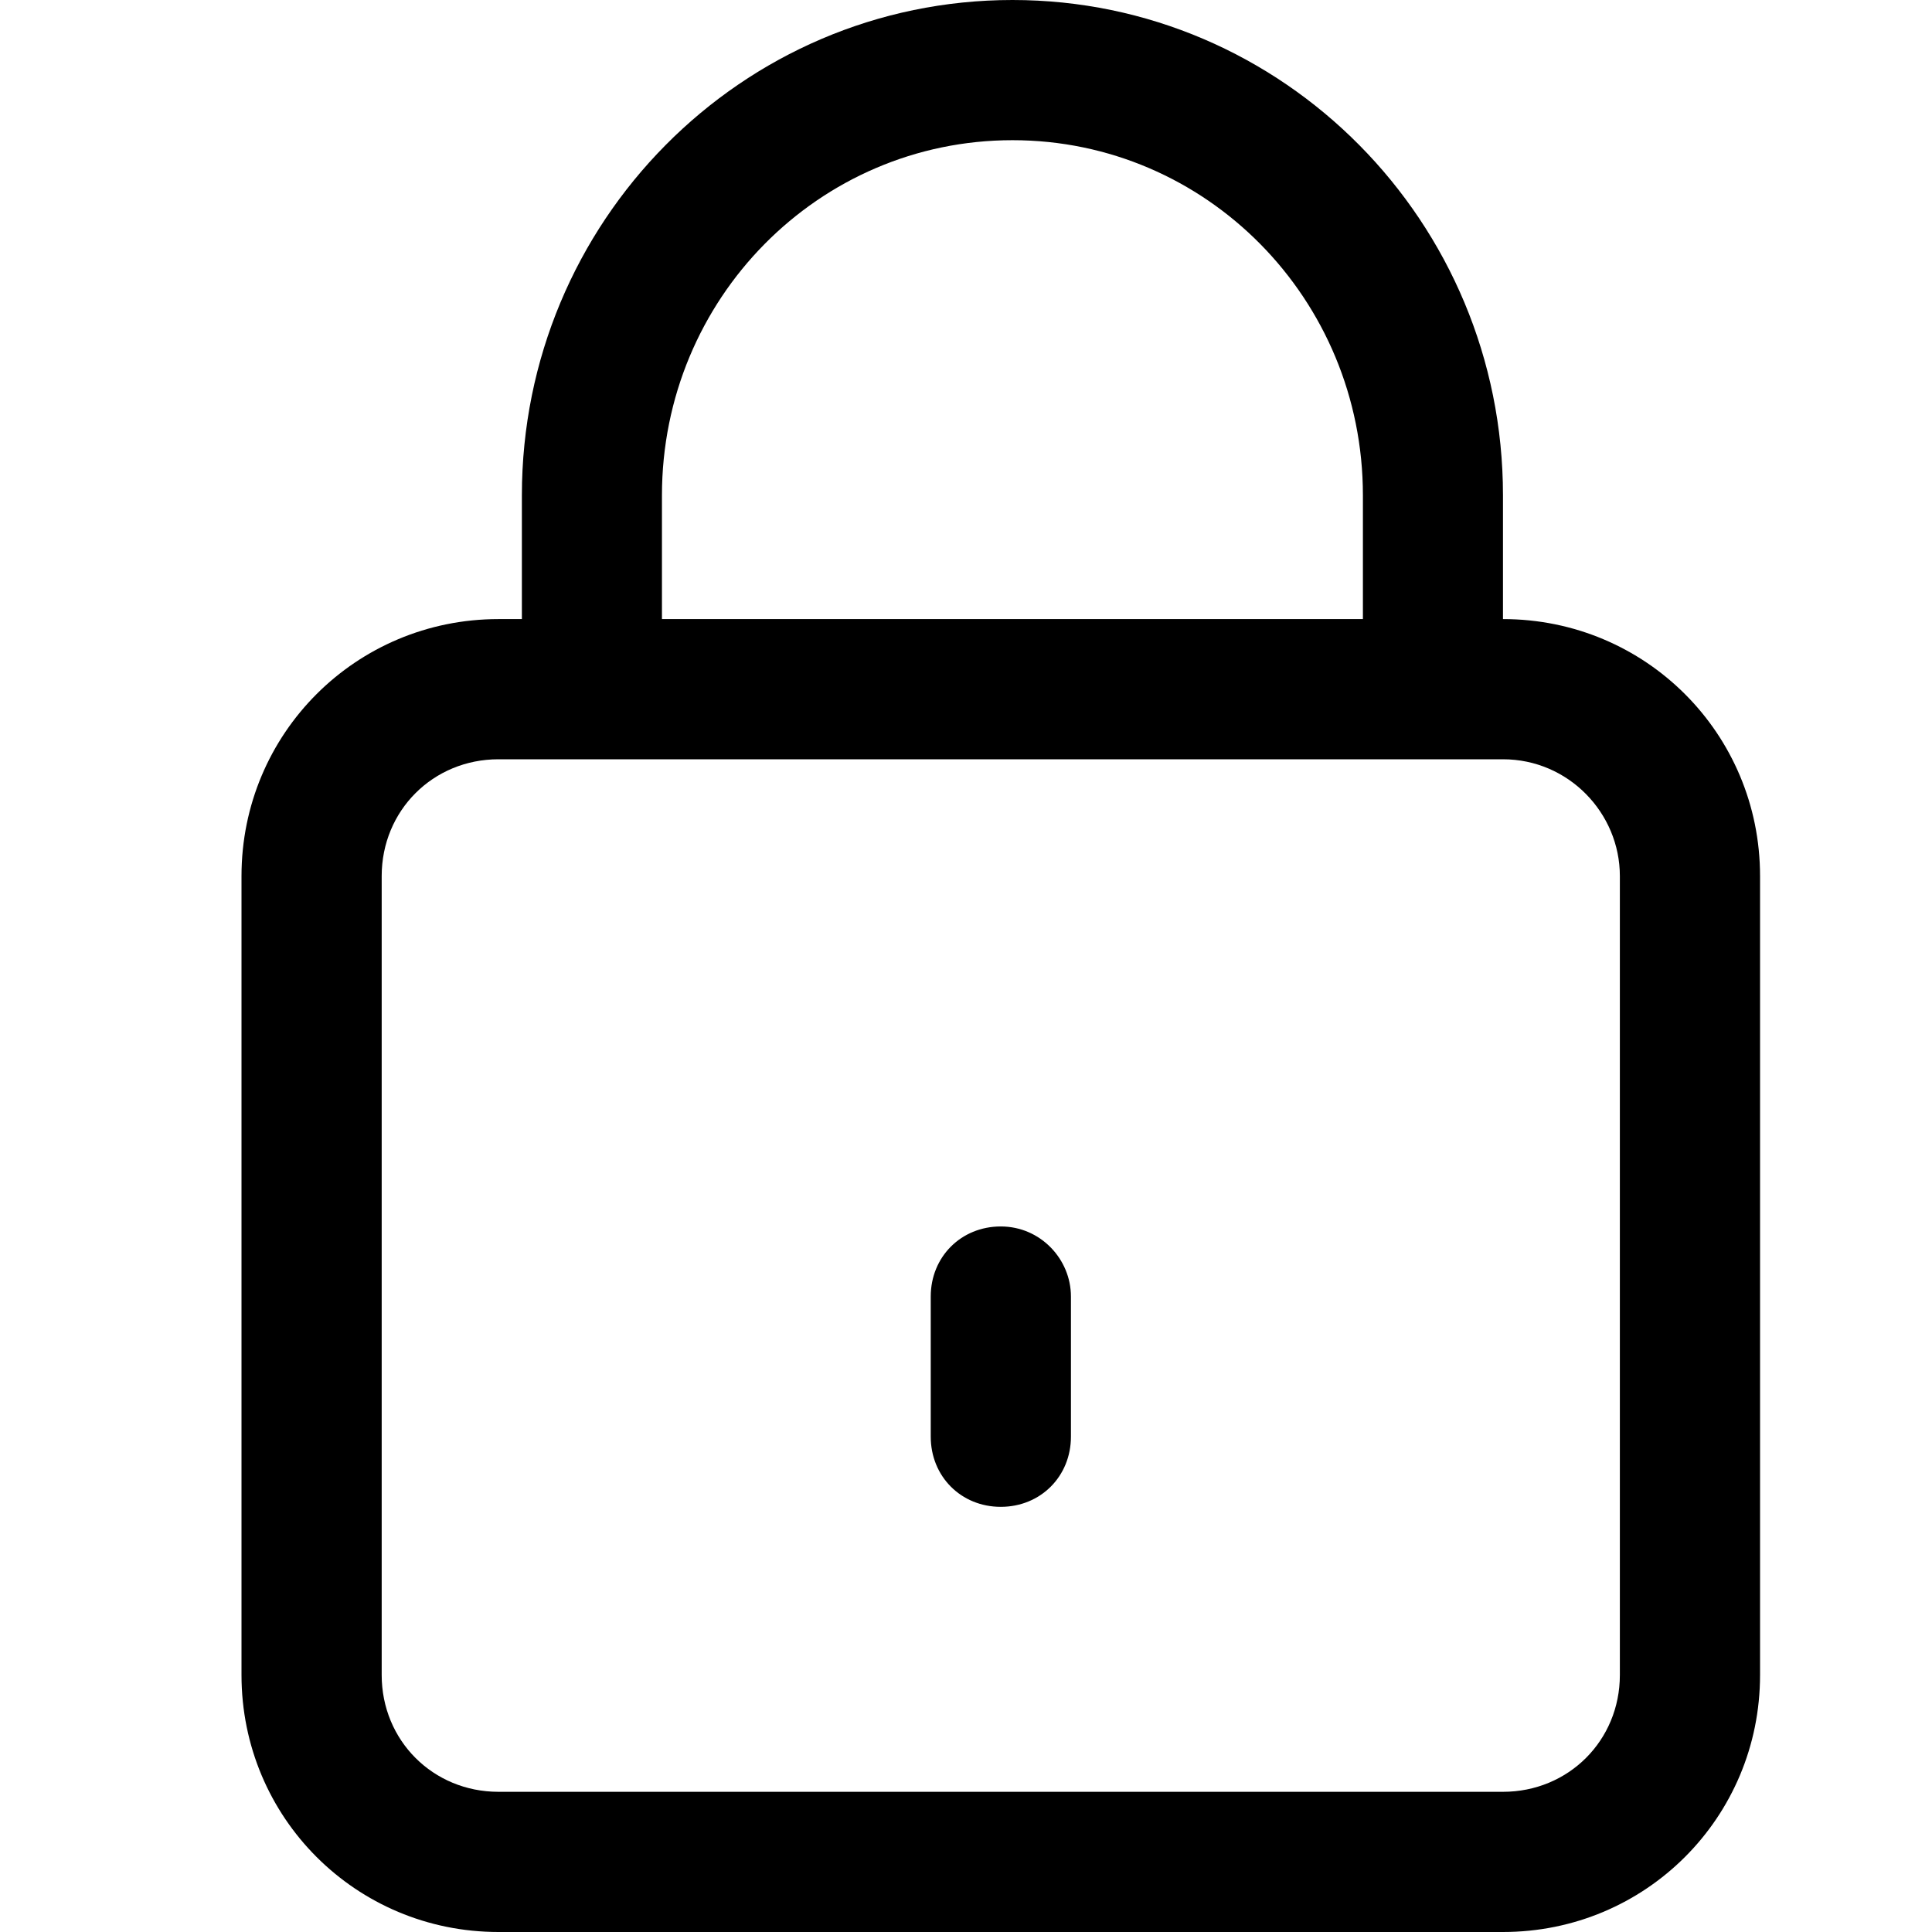 <svg width="16" height="16" viewBox="0 0 16 16" fill="none" xmlns="http://www.w3.org/2000/svg">
<path d="M8.385 0C6.14 0 4.322 1.838 4.322 4.102V5.127H4.128C2.948 5.127 2 6.075 2 7.255V13.872C2 15.052 2.948 16 4.128 16H12.447C13.628 16 14.576 15.052 14.576 13.872V7.255C14.576 6.075 13.628 5.127 12.447 5.127V4.102C12.447 1.838 10.629 0 8.385 0ZM5.482 4.102C5.482 2.476 6.779 1.161 8.385 1.161C9.99 1.161 11.287 2.476 11.287 4.102V5.127H5.482V4.102ZM13.415 7.255V13.872C13.415 14.414 12.989 14.839 12.447 14.839H4.128C3.586 14.839 3.161 14.414 3.161 13.872V7.255C3.161 6.713 3.586 6.288 4.128 6.288H12.447C12.989 6.288 13.415 6.733 13.415 7.255Z" fill="#000000"/>
<path d="M8.288 10.157C7.959 10.157 7.708 10.409 7.708 10.737V11.898C7.708 12.227 7.959 12.479 8.288 12.479C8.617 12.479 8.869 12.227 8.869 11.898V10.737C8.869 10.428 8.617 10.157 8.288 10.157Z" fill="#000000"/>
</svg>
